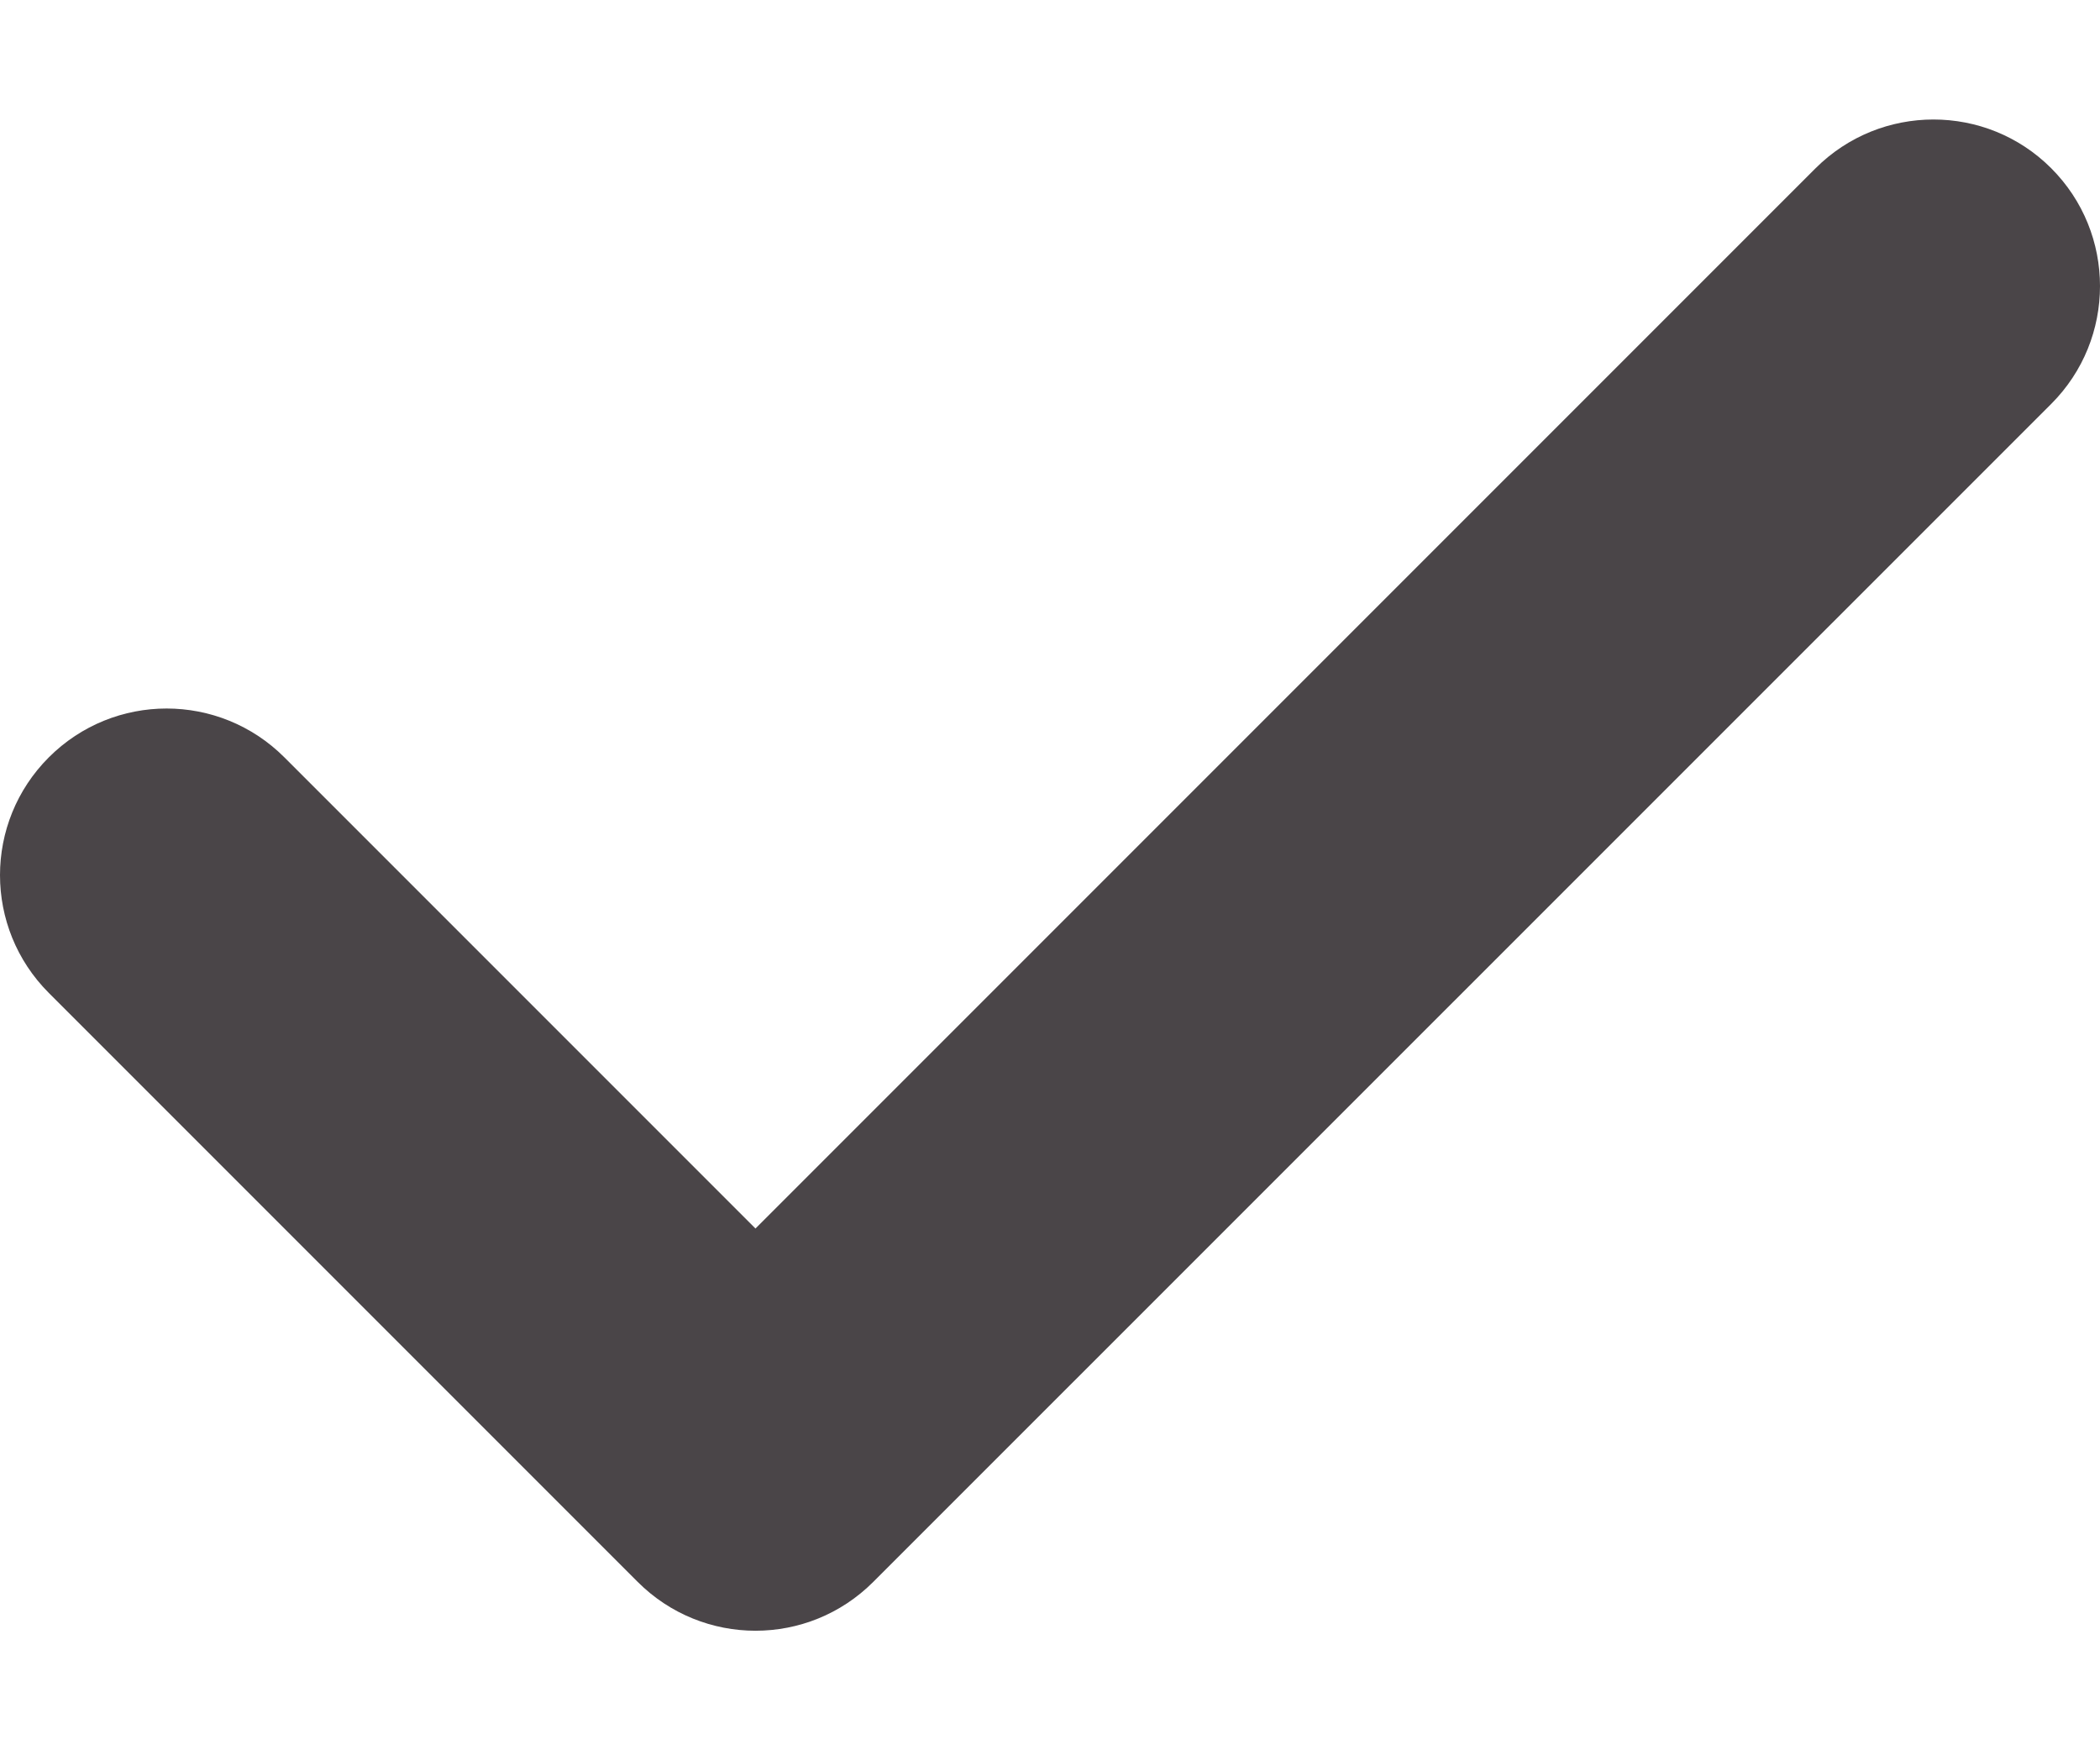 <svg width="12" height="10" viewBox="0 0 12 10" fill="none" xmlns="http://www.w3.org/2000/svg">
<path d="M4.317 9.317C4.074 9.317 3.83 9.224 3.644 9.038L0.279 5.673C-0.093 5.301 -0.093 4.699 0.279 4.327C0.651 3.955 1.253 3.955 1.625 4.327L4.317 7.019L10.375 0.961C10.747 0.59 11.35 0.59 11.721 0.961C12.093 1.333 12.093 1.936 11.721 2.308L4.99 9.038C4.804 9.224 4.561 9.317 4.317 9.317Z" fill="#4A4548"/>
</svg>
